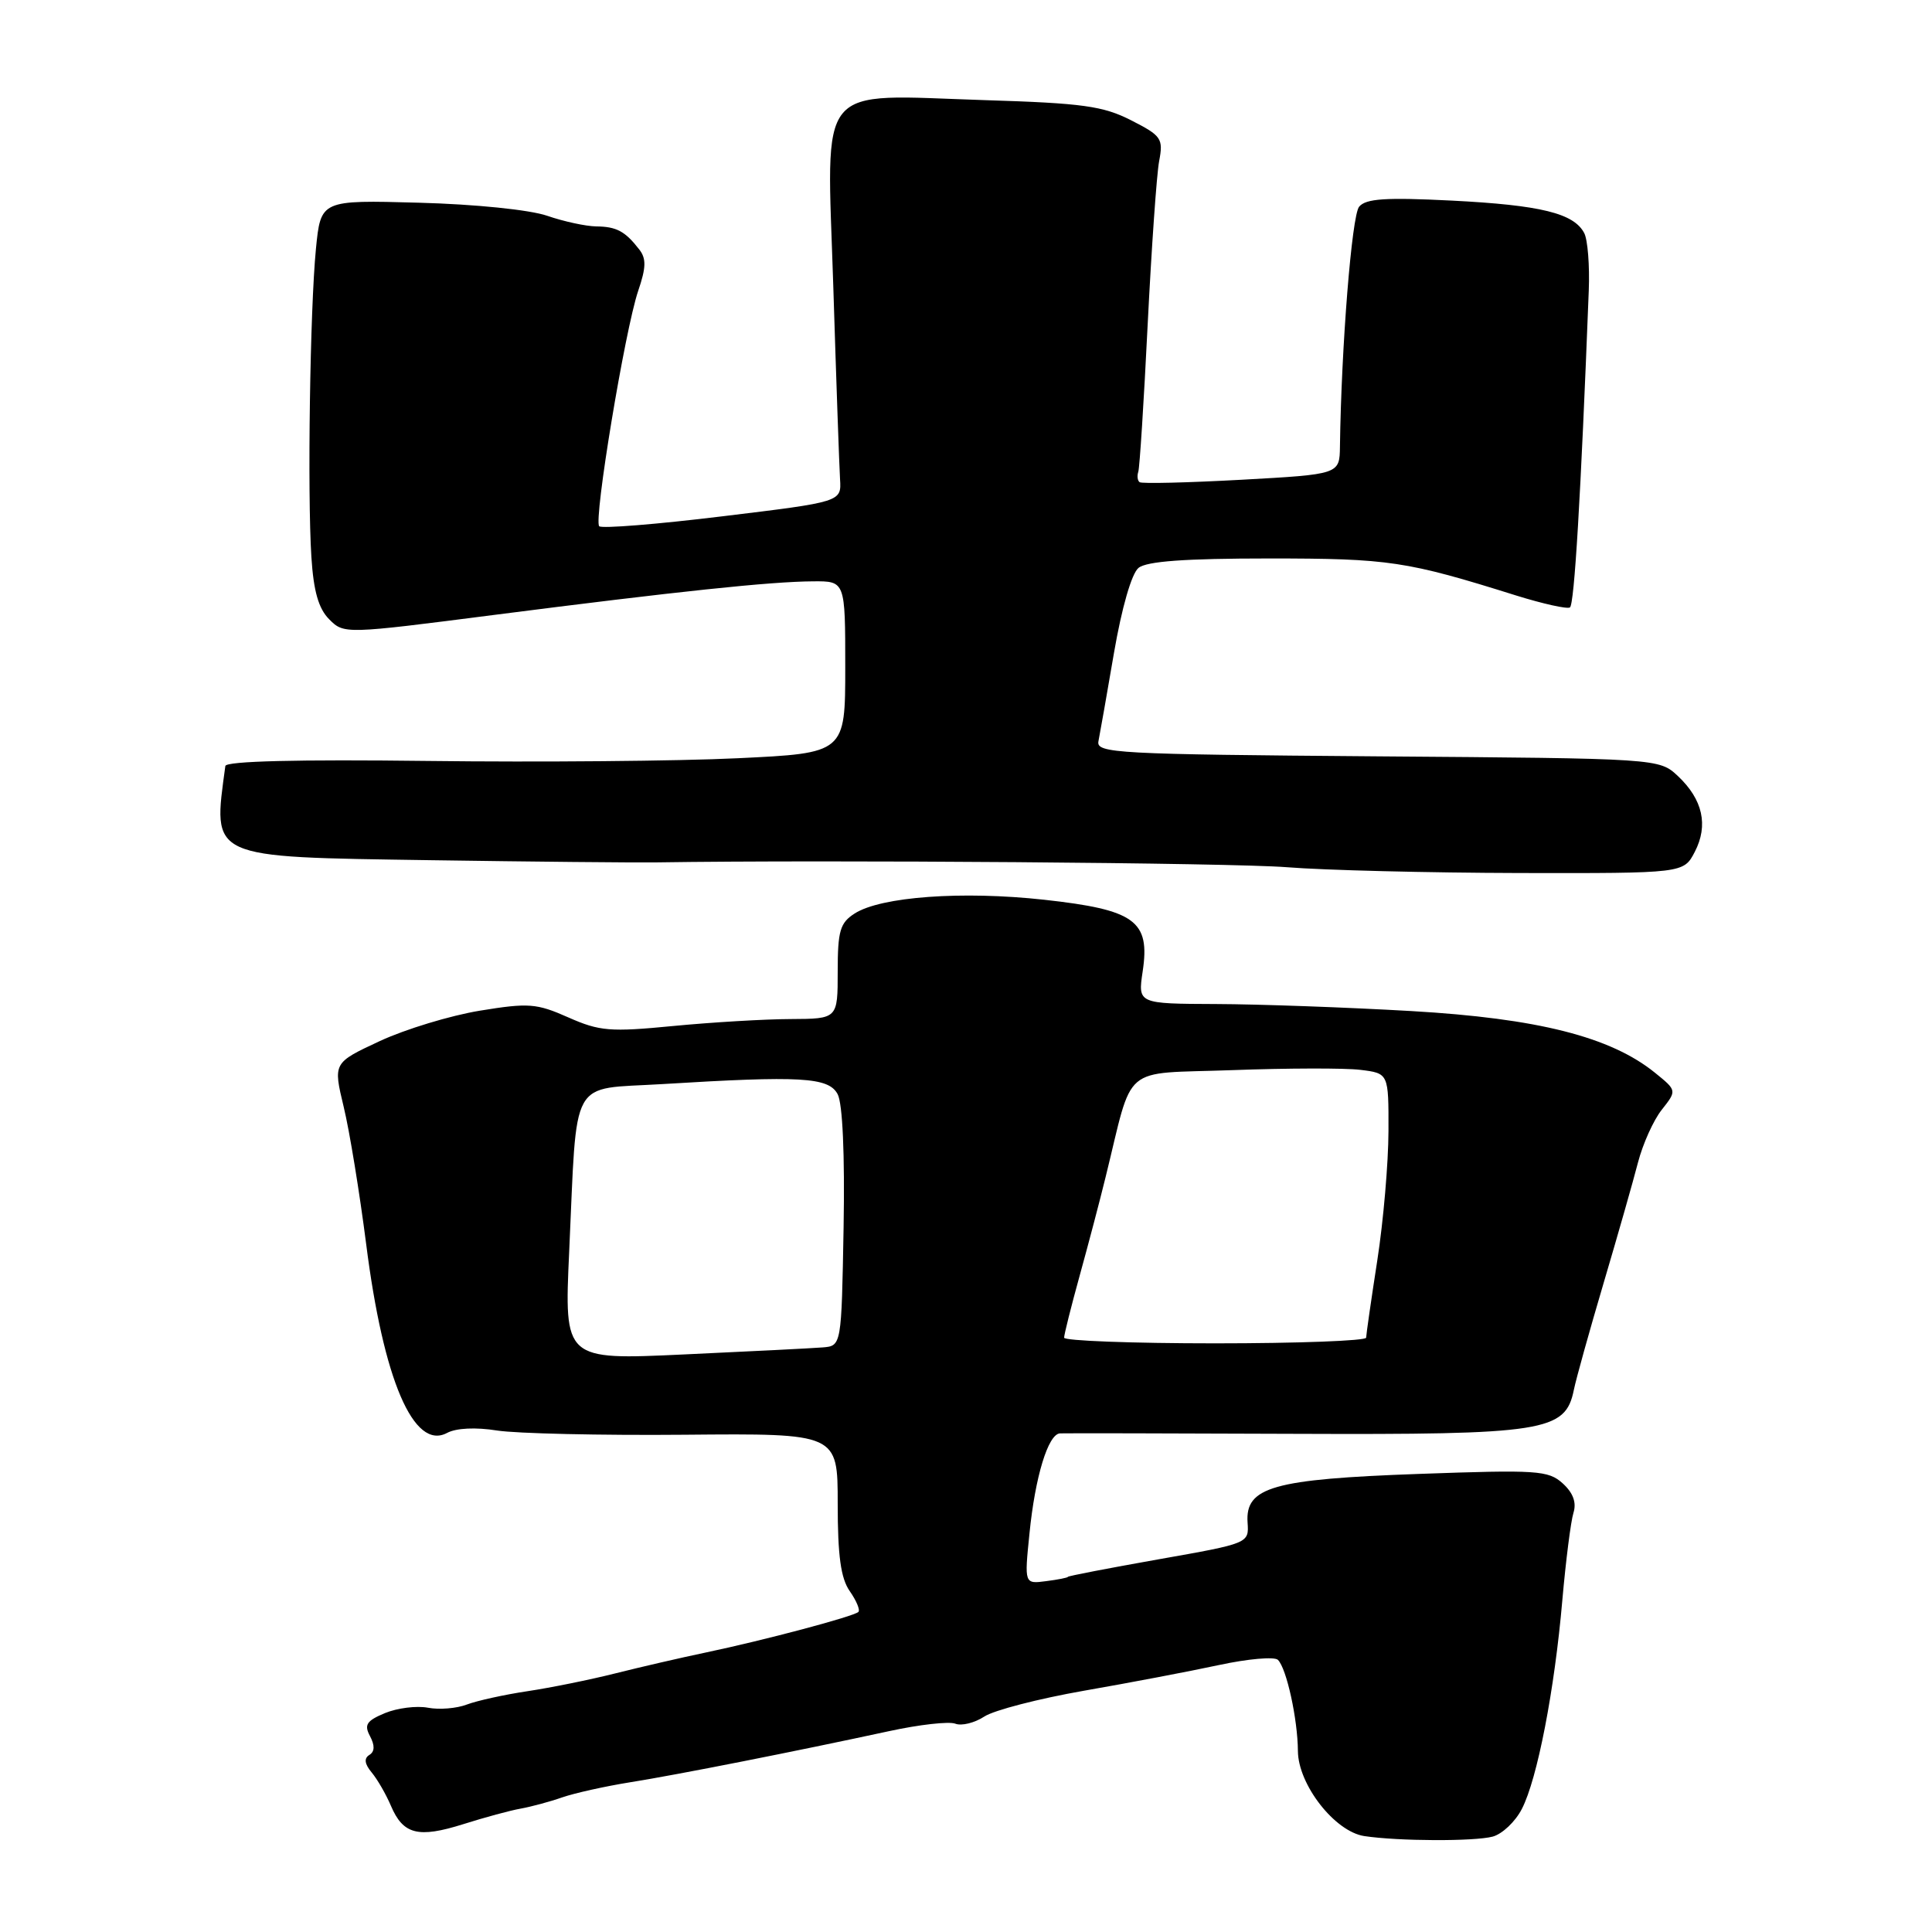 <?xml version="1.0" encoding="UTF-8" standalone="no"?>
<!DOCTYPE svg PUBLIC "-//W3C//DTD SVG 1.1//EN" "http://www.w3.org/Graphics/SVG/1.1/DTD/svg11.dtd" >
<svg xmlns="http://www.w3.org/2000/svg" xmlns:xlink="http://www.w3.org/1999/xlink" version="1.1" viewBox="0 0 256 256">
 <g >
 <path fill="currentColor"
d=" M 197.79 243.36 C 199.05 243.02 200.79 241.38 201.65 239.70 C 203.70 235.75 205.99 223.94 207.02 212.00 C 207.48 206.78 208.14 201.58 208.49 200.46 C 208.92 199.09 208.45 197.81 207.06 196.55 C 205.16 194.83 203.68 194.74 188.04 195.30 C 168.68 195.99 164.99 197.04 165.31 201.74 C 165.50 204.50 165.50 204.50 153.50 206.62 C 146.90 207.79 141.50 208.83 141.50 208.94 C 141.50 209.05 140.20 209.31 138.62 209.51 C 135.73 209.89 135.73 209.89 136.41 203.20 C 137.16 195.66 138.88 190.03 140.45 189.93 C 141.03 189.90 155.00 189.92 171.50 189.99 C 204.69 190.12 207.42 189.69 208.54 184.18 C 208.84 182.70 210.62 176.32 212.49 170.00 C 214.36 163.68 216.41 156.49 217.04 154.04 C 217.68 151.58 219.09 148.43 220.20 147.04 C 222.20 144.50 222.20 144.50 219.30 142.15 C 213.41 137.38 203.76 134.94 187.00 133.97 C 178.47 133.48 166.84 133.06 161.14 133.04 C 150.77 133.00 150.77 133.00 151.41 128.72 C 152.42 122.01 150.41 120.55 138.35 119.22 C 127.50 118.03 116.74 118.81 113.25 121.04 C 111.31 122.28 111.00 123.34 111.00 128.74 C 111.00 135.00 111.00 135.00 104.75 135.03 C 101.31 135.04 94.32 135.46 89.21 135.95 C 80.85 136.76 79.46 136.65 75.30 134.81 C 71.09 132.94 70.03 132.87 63.59 133.92 C 59.69 134.56 53.72 136.37 50.32 137.95 C 44.14 140.83 44.14 140.83 45.54 146.66 C 46.32 149.87 47.65 158.06 48.52 164.85 C 50.80 182.85 54.82 192.23 59.24 189.87 C 60.45 189.22 63.04 189.10 65.86 189.55 C 68.41 189.95 79.61 190.21 90.75 190.11 C 111.00 189.93 111.00 189.93 111.00 199.24 C 111.00 206.17 111.41 209.14 112.60 210.84 C 113.48 212.10 114.00 213.34 113.74 213.59 C 113.15 214.18 101.23 217.35 93.50 218.97 C 90.20 219.66 84.80 220.91 81.50 221.74 C 78.20 222.57 72.98 223.63 69.91 224.09 C 66.83 224.55 63.21 225.35 61.86 225.86 C 60.51 226.38 58.18 226.57 56.69 226.28 C 55.20 226.00 52.65 226.32 51.02 226.99 C 48.57 228.01 48.22 228.54 49.03 230.05 C 49.68 231.28 49.66 232.10 48.94 232.54 C 48.21 232.99 48.31 233.73 49.24 234.85 C 50.00 235.76 51.15 237.75 51.80 239.28 C 53.42 243.09 55.42 243.59 61.39 241.71 C 64.20 240.82 67.62 239.89 69.00 239.65 C 70.38 239.40 72.85 238.74 74.50 238.16 C 76.15 237.59 80.20 236.69 83.50 236.16 C 89.78 235.16 105.40 232.07 117.79 229.39 C 121.79 228.52 125.75 228.07 126.59 228.40 C 127.42 228.72 129.15 228.29 130.43 227.45 C 131.71 226.61 137.65 225.08 143.63 224.03 C 149.61 222.99 157.65 221.46 161.50 220.63 C 165.35 219.80 168.87 219.49 169.33 219.94 C 170.48 221.07 171.95 227.79 171.98 232.02 C 172.01 236.47 176.86 242.69 180.77 243.29 C 185.28 243.97 195.34 244.01 197.79 243.36 Z  M 224.57 112.87 C 226.39 109.35 225.63 105.94 222.34 102.84 C 219.84 100.50 219.84 100.50 182.52 100.22 C 147.89 99.95 145.23 99.81 145.55 98.22 C 145.74 97.27 146.67 92.00 147.61 86.50 C 148.64 80.53 149.94 76.00 150.86 75.25 C 151.93 74.37 157.02 74.00 168.14 74.00 C 184.09 74.00 186.34 74.34 200.91 78.91 C 204.44 80.01 207.64 80.72 208.02 80.49 C 208.61 80.13 209.46 65.85 210.52 38.50 C 210.65 35.20 210.38 31.77 209.92 30.89 C 208.55 28.26 204.16 27.18 192.37 26.58 C 183.60 26.14 180.99 26.31 180.09 27.39 C 179.12 28.56 177.73 45.92 177.55 59.17 C 177.50 62.85 177.50 62.85 164.50 63.57 C 157.35 63.96 151.28 64.11 151.00 63.89 C 150.72 63.68 150.65 63.05 150.83 62.51 C 151.01 61.96 151.57 53.21 152.07 43.05 C 152.58 32.89 153.26 23.13 153.59 21.36 C 154.16 18.36 153.91 17.99 149.88 15.94 C 146.17 14.05 143.47 13.67 130.54 13.27 C 107.87 12.55 109.54 10.51 110.41 37.78 C 110.80 50.28 111.21 61.85 111.31 63.50 C 111.50 66.50 111.50 66.50 95.75 68.41 C 87.08 69.47 79.73 70.06 79.40 69.73 C 78.63 68.96 82.81 43.72 84.56 38.55 C 85.62 35.45 85.65 34.26 84.70 33.05 C 82.83 30.64 81.70 30.03 79.00 30.00 C 77.62 29.98 74.70 29.35 72.50 28.59 C 70.20 27.80 62.98 27.06 55.50 26.86 C 42.50 26.50 42.50 26.50 41.86 33.00 C 41.08 41.01 40.72 65.28 41.26 73.80 C 41.55 78.36 42.21 80.65 43.63 82.07 C 45.58 84.03 45.71 84.02 65.55 81.47 C 89.73 78.37 102.10 77.06 107.75 77.03 C 112.00 77.00 112.00 77.00 112.00 88.40 C 112.00 99.79 112.00 99.79 97.75 100.47 C 89.91 100.85 71.46 101.01 56.75 100.83 C 39.42 100.62 29.95 100.85 29.86 101.50 C 28.19 113.88 27.42 113.53 57.05 113.98 C 70.50 114.18 83.97 114.31 87.00 114.27 C 110.05 113.92 163.18 114.33 170.50 114.91 C 175.45 115.31 189.31 115.65 201.30 115.68 C 223.09 115.72 223.09 115.72 224.57 112.87 Z  M 75.42 165.85 C 76.50 142.30 75.34 144.41 87.72 143.65 C 106.14 142.52 109.78 142.73 110.99 144.98 C 111.65 146.21 111.95 152.97 111.78 162.65 C 111.50 178.34 111.50 178.34 109.00 178.54 C 107.62 178.65 99.36 179.07 90.63 179.47 C 74.76 180.21 74.76 180.21 75.42 165.85 Z  M 141.00 177.25 C 141.00 176.84 141.93 173.12 143.07 169.00 C 144.21 164.88 145.75 159.03 146.49 156.00 C 150.26 140.74 148.36 142.34 163.25 141.80 C 170.54 141.53 178.19 141.51 180.25 141.76 C 184.00 142.22 184.00 142.22 183.98 149.86 C 183.97 154.06 183.31 161.78 182.50 167.00 C 181.69 172.22 181.03 176.84 181.02 177.25 C 181.01 177.66 172.00 178.00 161.00 178.00 C 150.00 178.00 141.00 177.66 141.00 177.25 Z "/>
</g>
</svg>